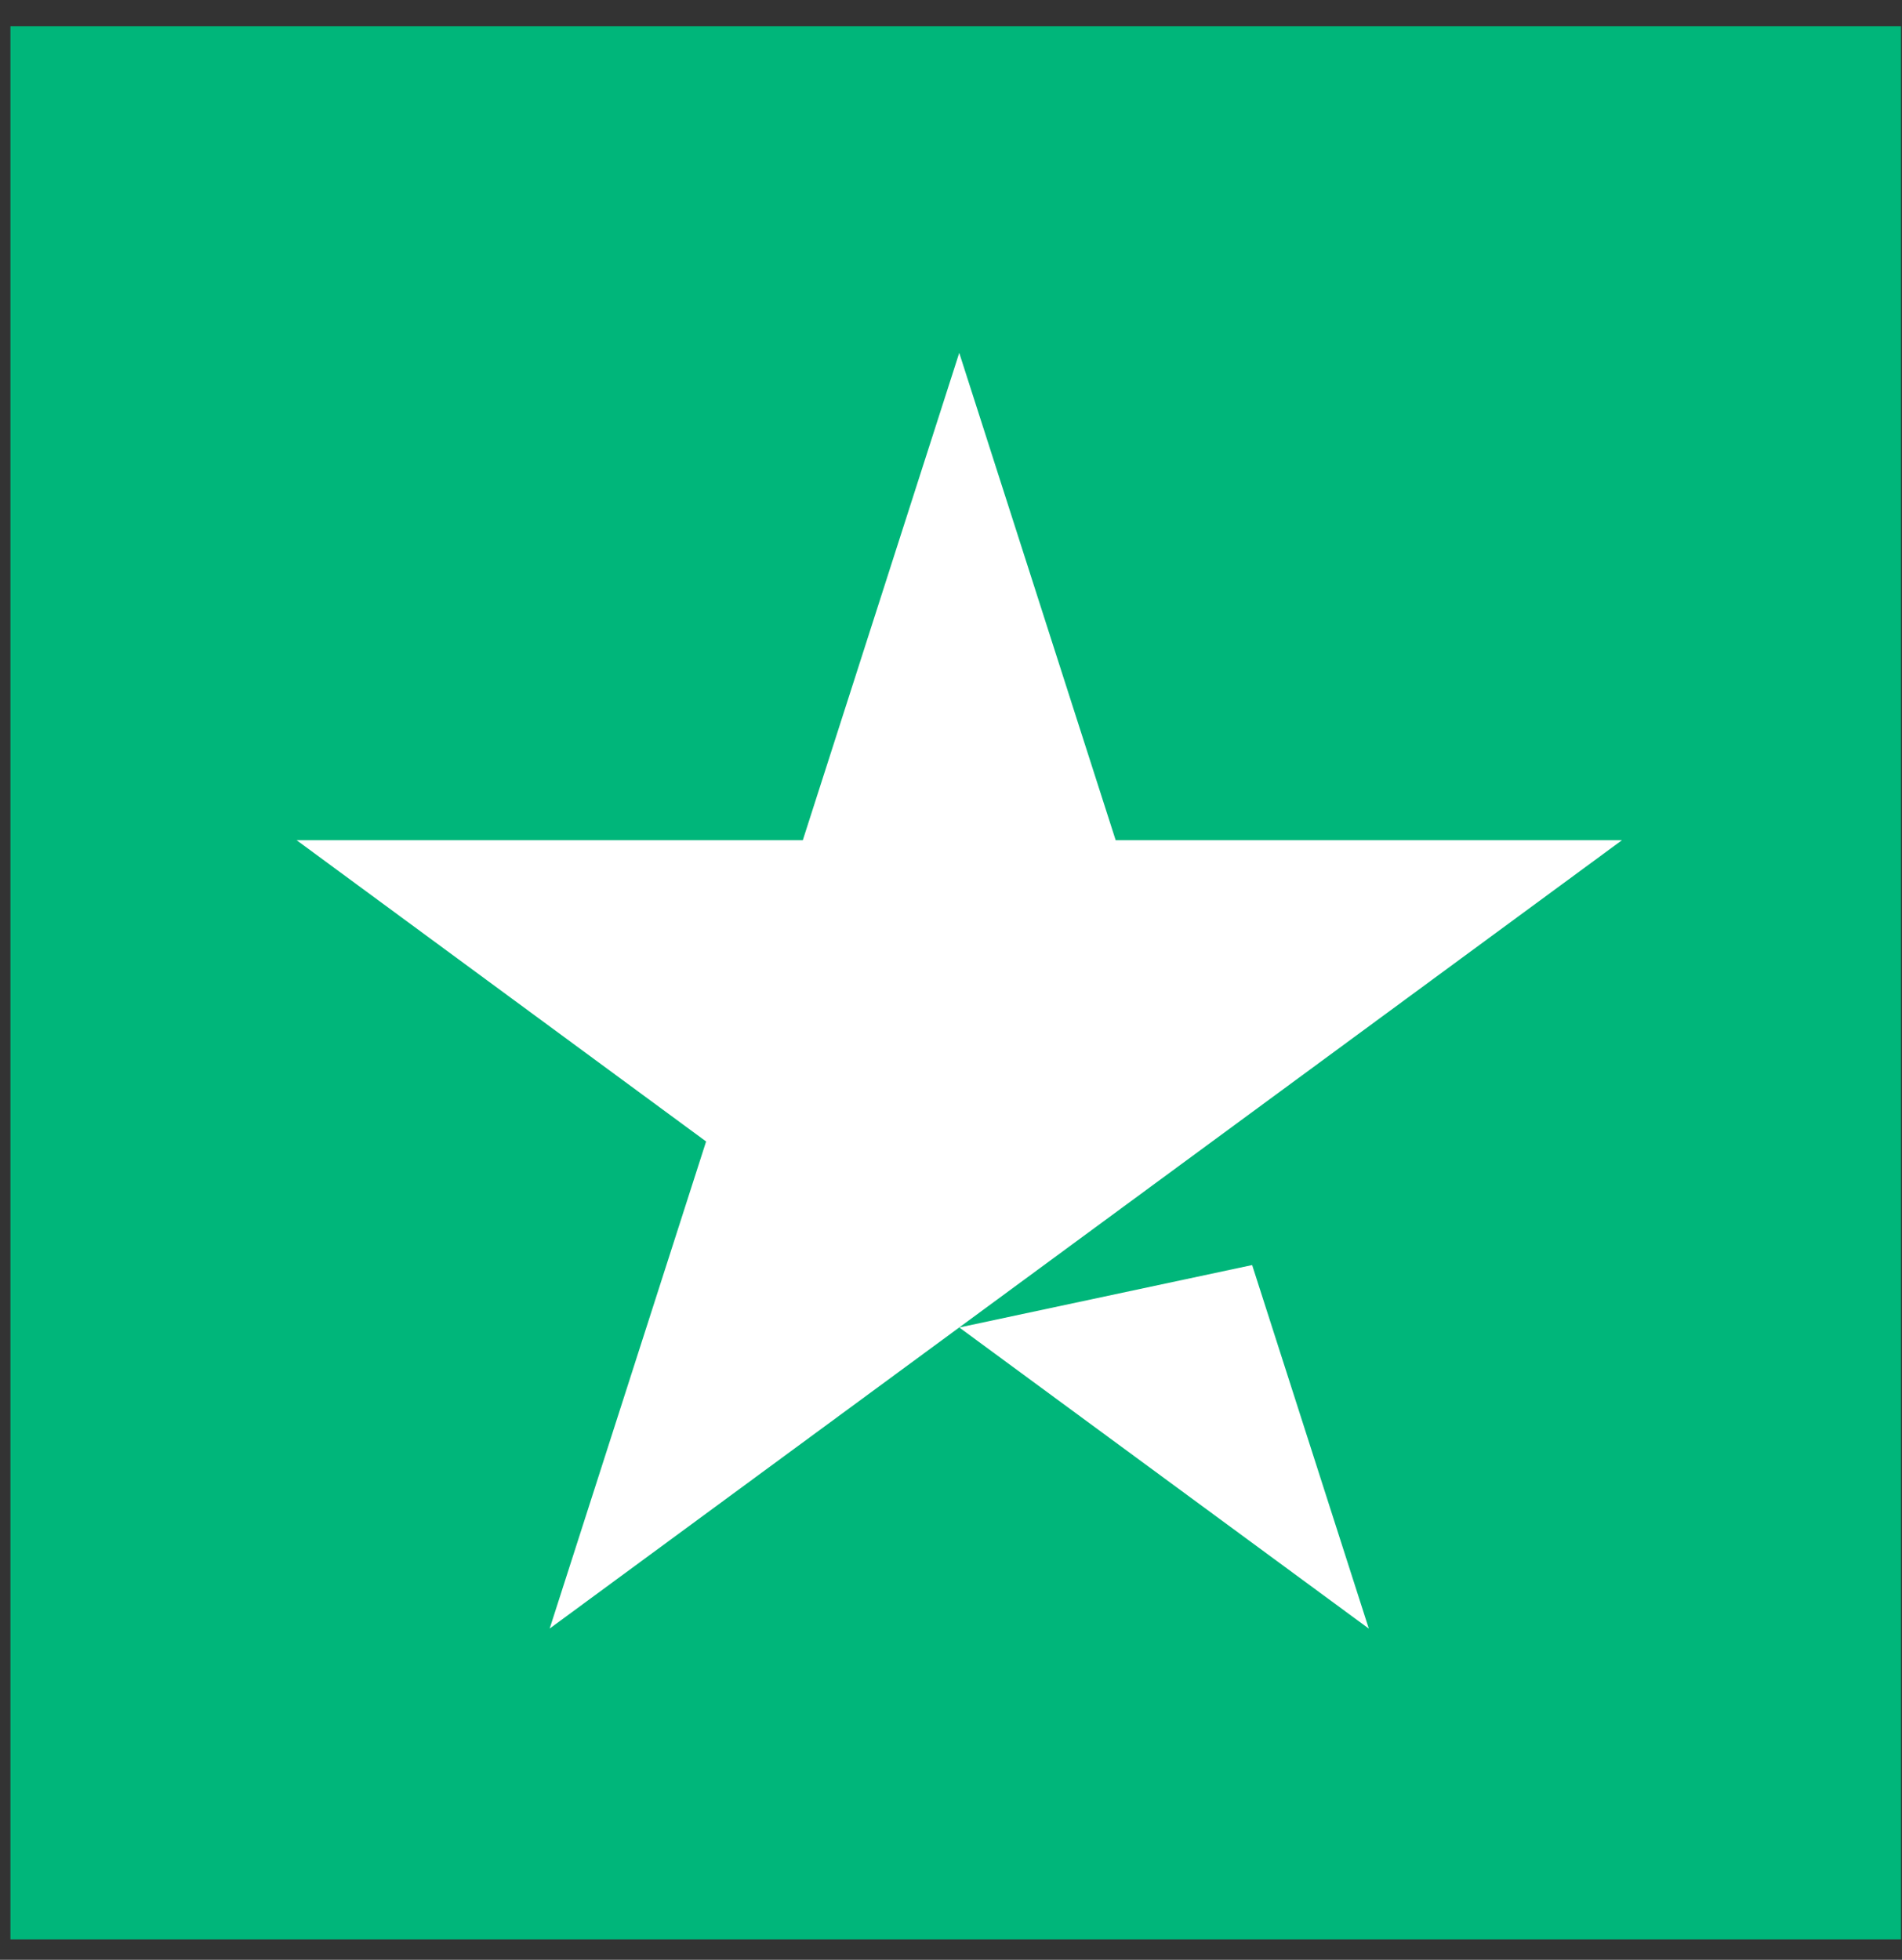 <?xml version="1.0" encoding="UTF-8"?>
<svg width="33px" height="34px" viewBox="0 0 33 34" version="1.1" xmlns="http://www.w3.org/2000/svg" xmlns:xlink="http://www.w3.org/1999/xlink">
    <rect x="0" y="0" width="33" height="34" fill="#333333" stroke="none"/>
    <!-- Generator: Sketch 52.2 (67145) - http://www.bohemiancoding.com/sketch -->
    <title>Group 18</title>
    <desc>Created with Sketch.</desc>
    <g id="Page-1" stroke="none" stroke-width="1" fill="none" fill-rule="evenodd">
        <g id="1---Homepage" transform="translate(-97, -2869)">
            <g id="Group" transform="translate(97, 2822)">
                <g id="Group-1759" transform="translate(0, 8.943)">
                    <g id="Group-18" transform="translate(0, 38)">
                        <polygon id="Path" fill="#00B67A" points="0.181 33.702 32.982 33.702 32.982 0.511 0.181 0.511"></polygon>
                        <polygon id="Fill-1749" fill="#FFFFFF" points="13.929 14.633 5.146 14.633 12.251 19.86 9.537 28.31 28.142 14.633 19.357 14.633 16.643 6.179"></polygon>
                        <polygon id="Fill-1750" fill="#FFFFFF" points="16.644 23.087 23.749 28.311 21.725 22.004"></polygon>
                    </g>
                </g>
            </g>
        </g>
    </g>
</svg>